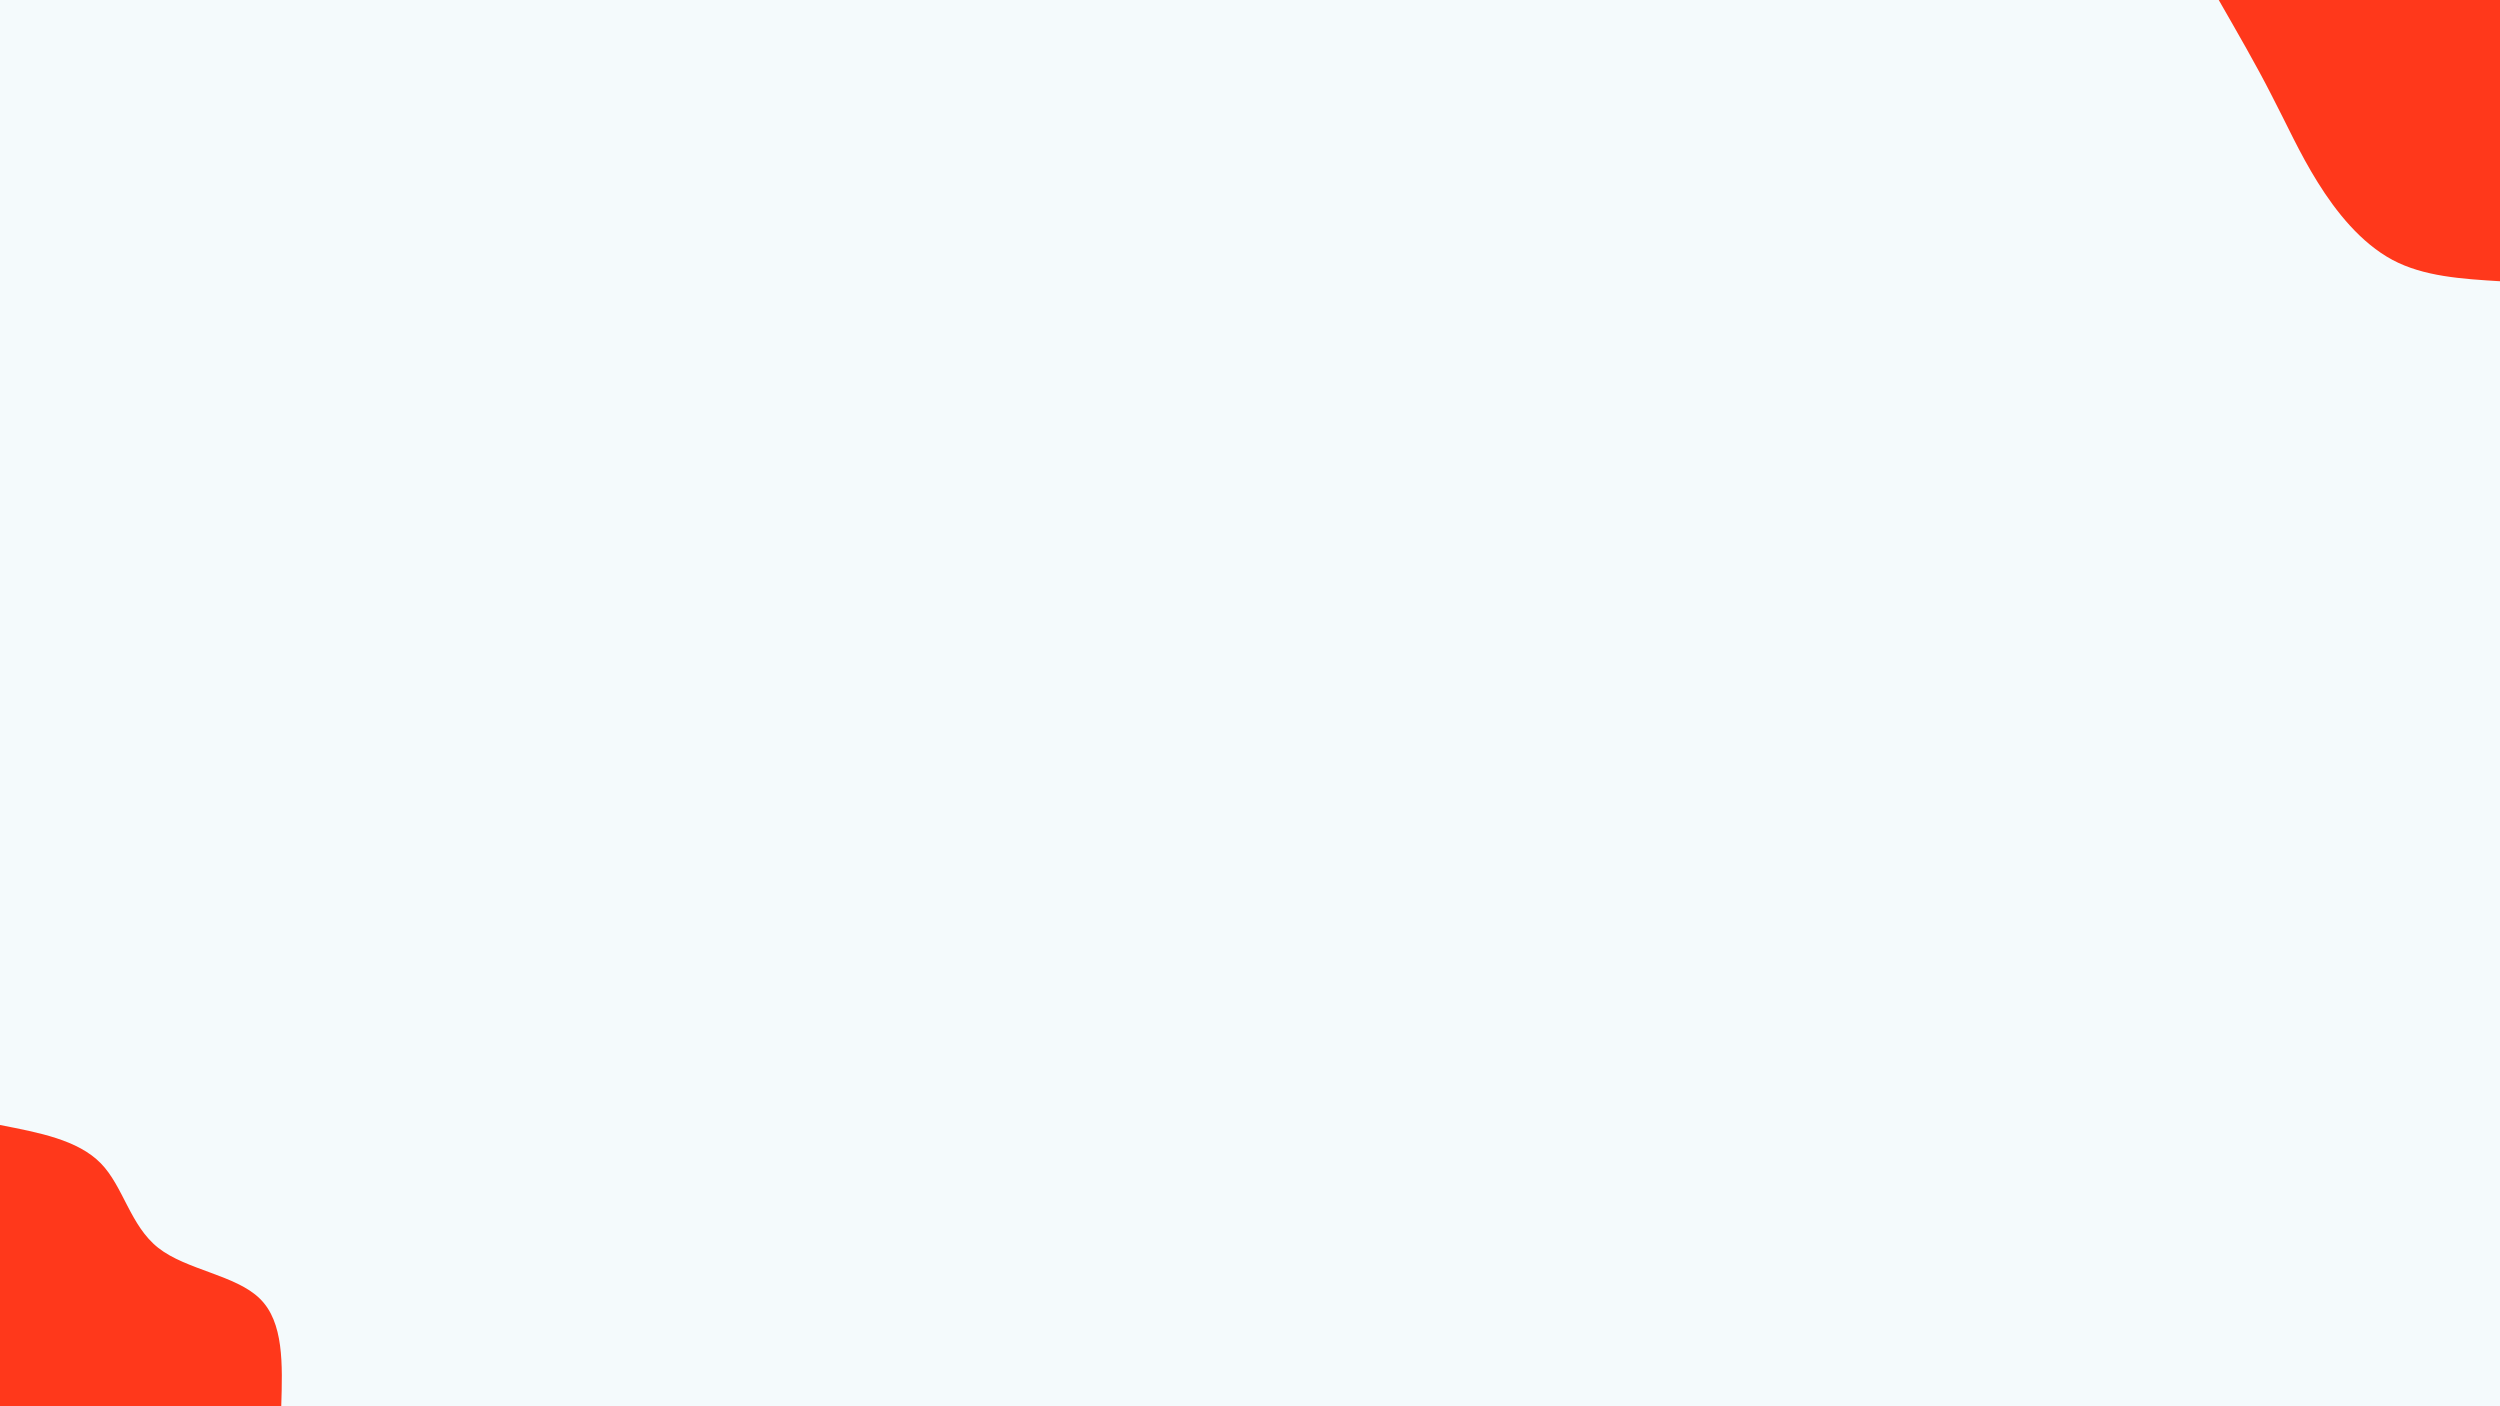 <svg id="visual" viewBox="0 0 960 540" width="960" height="540" xmlns="http://www.w3.org/2000/svg" xmlns:xlink="http://www.w3.org/1999/xlink" version="1.1"><rect x="0" y="0" width="960" height="540" fill="#F4FAFC"></rect><defs><linearGradient id="grad1_0" x1="43.8%" y1="0%" x2="100%" y2="100%"><stop offset="14.444%" stop-color="#f4fafc" stop-opacity="1"></stop><stop offset="85.556%" stop-color="#f4fafc" stop-opacity="1"></stop></linearGradient></defs><defs><linearGradient id="grad2_0" x1="0%" y1="0%" x2="56.3%" y2="100%"><stop offset="14.444%" stop-color="#f4fafc" stop-opacity="1"></stop><stop offset="85.556%" stop-color="#f4fafc" stop-opacity="1"></stop></linearGradient></defs><g transform="translate(960, 0)"><path d="M0 108C-14.6 107.1 -29.3 106.2 -41.3 99.8C-53.4 93.3 -62.9 81.4 -70 70C-77.1 58.6 -81.8 47.9 -87.8 36.4C-93.7 24.8 -100.9 12.4 -108 0L0 0Z" fill="#ff381b"></path></g><g transform="translate(0, 540)"><path d="M0 -108C14.9 -105.1 29.9 -102.3 38.7 -93.3C47.4 -84.4 50 -69.3 60.8 -60.8C71.6 -52.3 90.6 -50.4 99.8 -41.3C109 -32.3 108.5 -16.1 108 0L0 0Z" fill="#ff381b"></path></g></svg>
